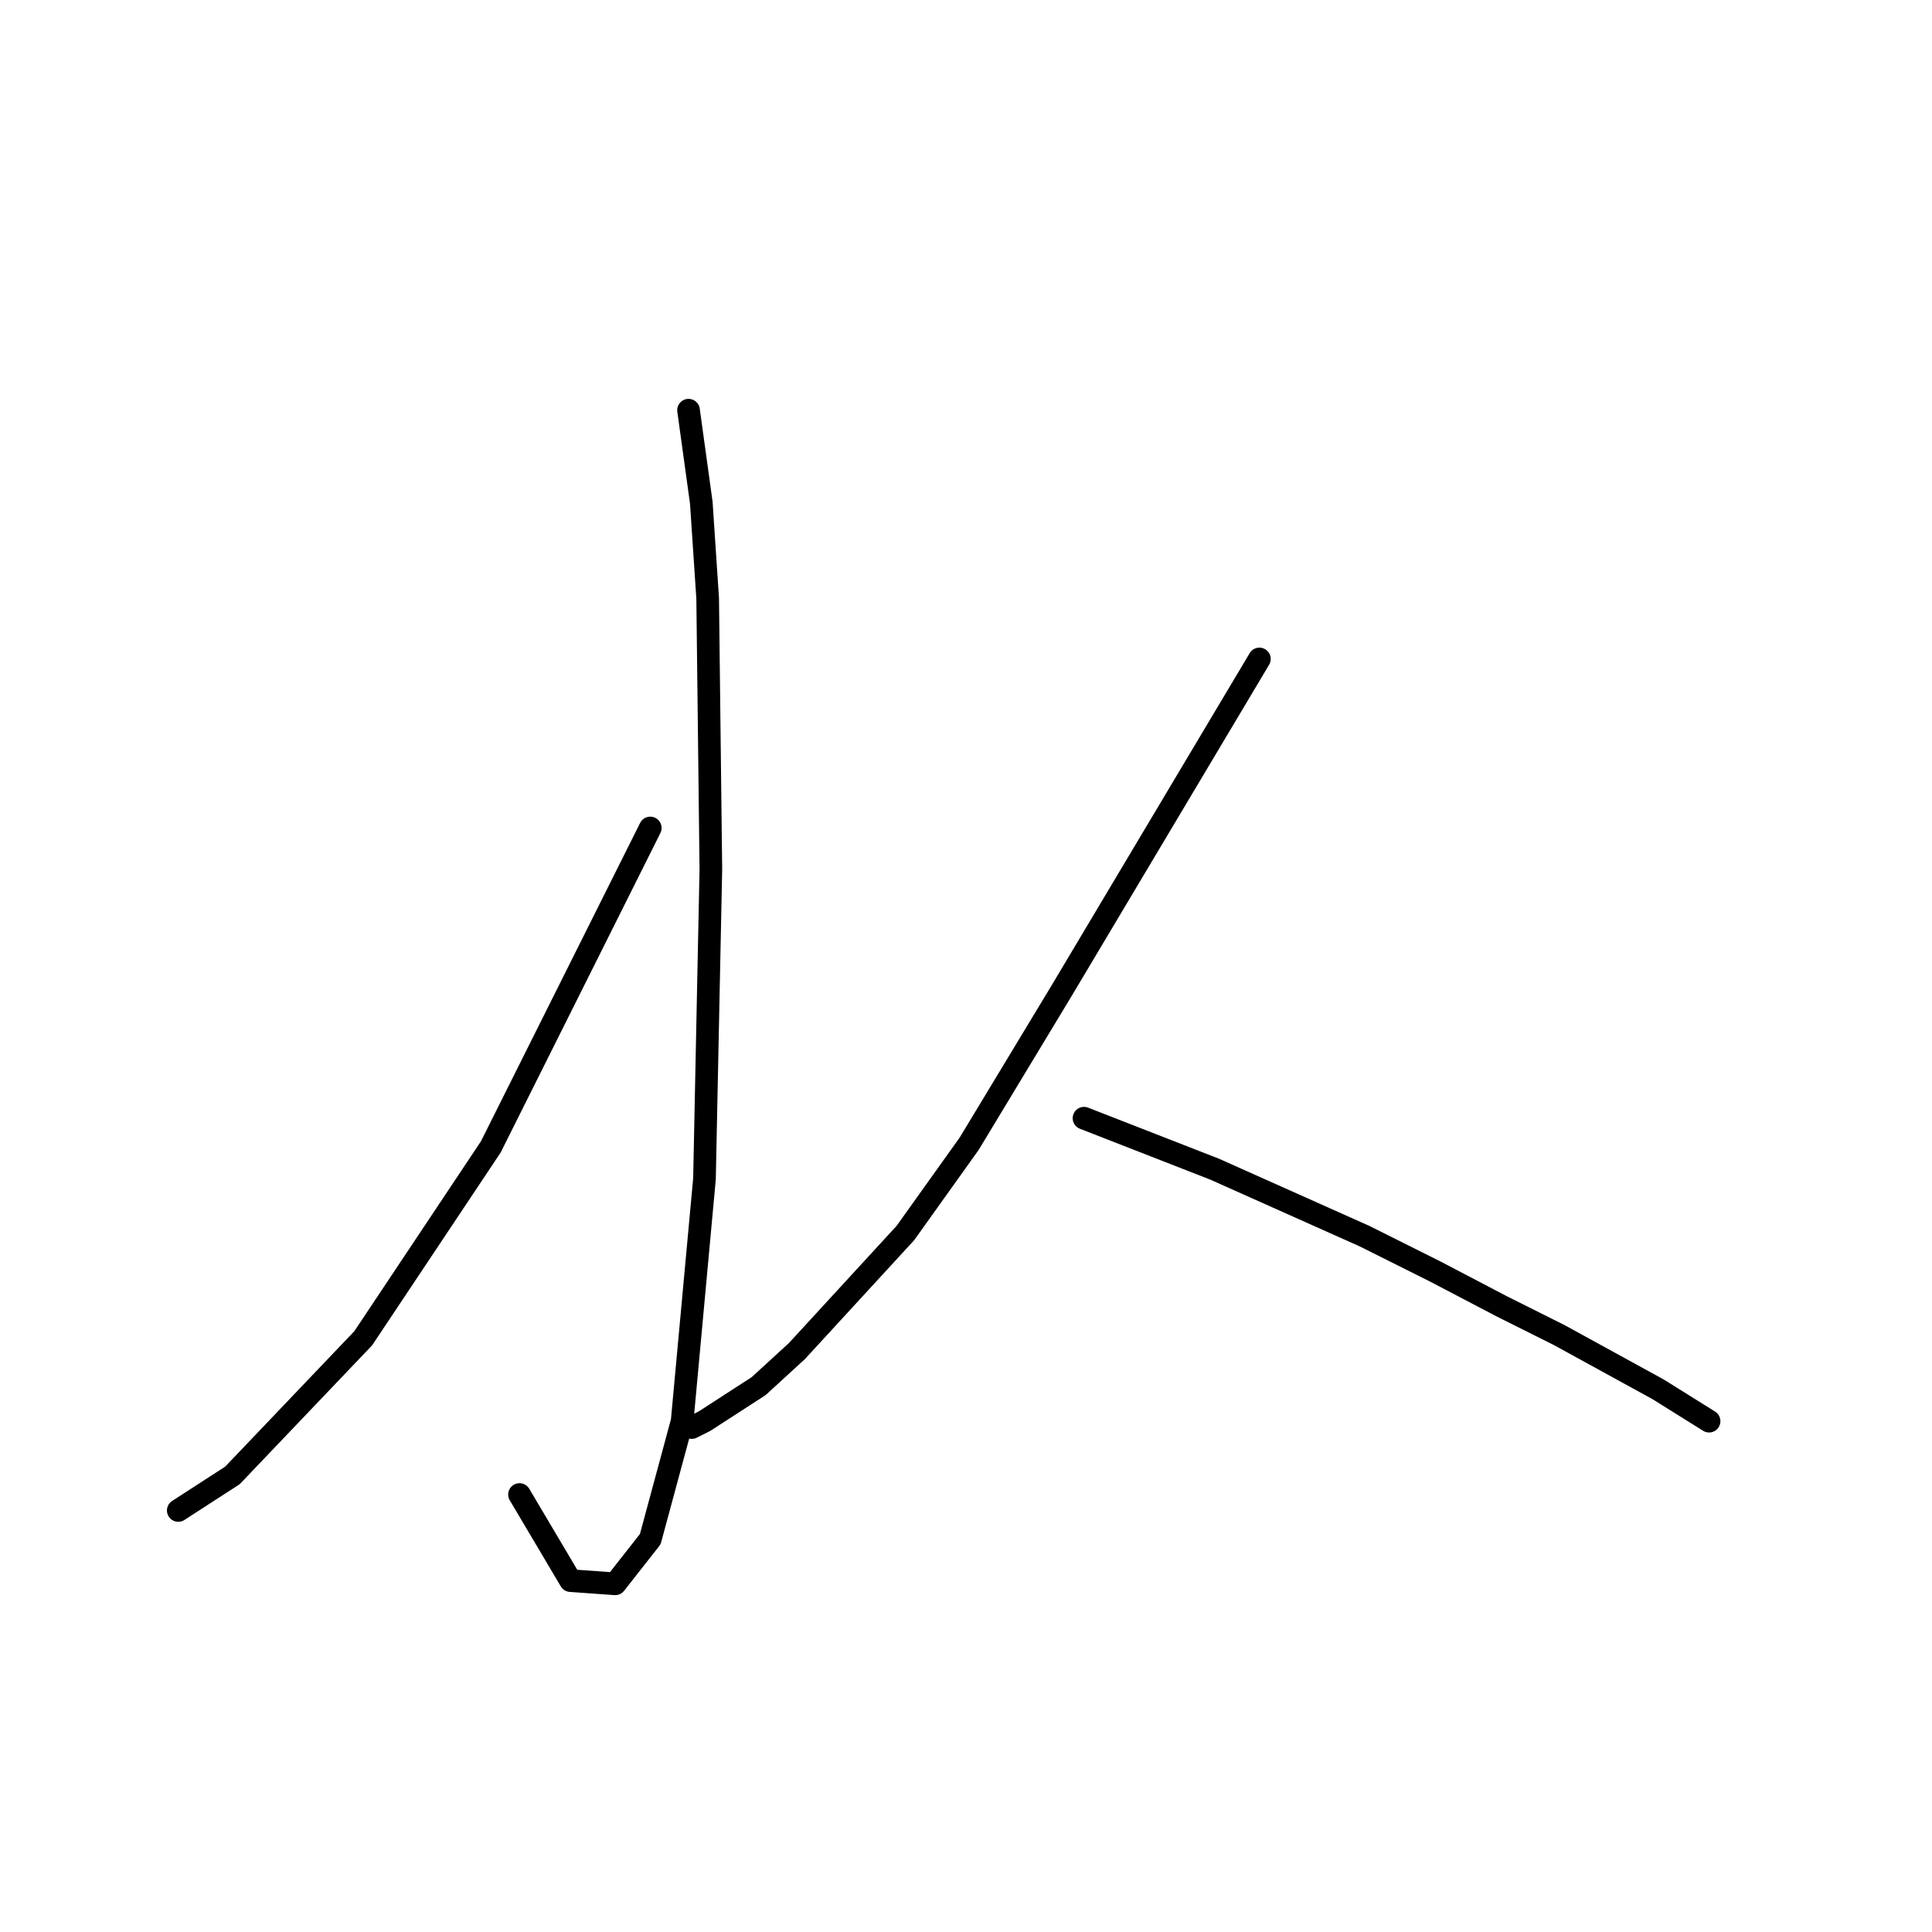 <?xml version="1.0" standalone="no"?>
    <svg width="256" height="256" xmlns="http://www.w3.org/2000/svg" version="1.1">
    <polyline stroke="black" stroke-width="3" stroke-linecap="round" fill="transparent" stroke-linejoin="round" points="91.234 54.353 92.925 66.608 93.77 79.286 94.192 115.205 93.347 156.196 90.389 188.313 86.163 203.948 81.515 209.864 75.599 209.442 68.837 198.032 68.837 198.032 " />
        <polyline stroke="black" stroke-width="3" stroke-linecap="round" fill="transparent" stroke-linejoin="round" points="86.163 109.712 65.034 151.97 48.131 177.325 30.805 195.496 23.621 200.145 23.621 200.145 " />
        <polyline stroke="black" stroke-width="3" stroke-linecap="round" fill="transparent" stroke-linejoin="round" points="166.877 87.315 140.677 131.264 128.422 151.548 119.97 163.38 105.602 179.016 100.531 183.664 93.347 188.313 91.657 189.158 91.657 189.158 " />
        <polyline stroke="black" stroke-width="3" stroke-linecap="round" fill="transparent" stroke-linejoin="round" points="143.635 148.167 160.961 154.928 180.822 163.803 190.119 168.451 198.994 173.099 206.6 176.903 219.7 184.087 226.462 188.313 226.462 188.313 " />
        </svg>